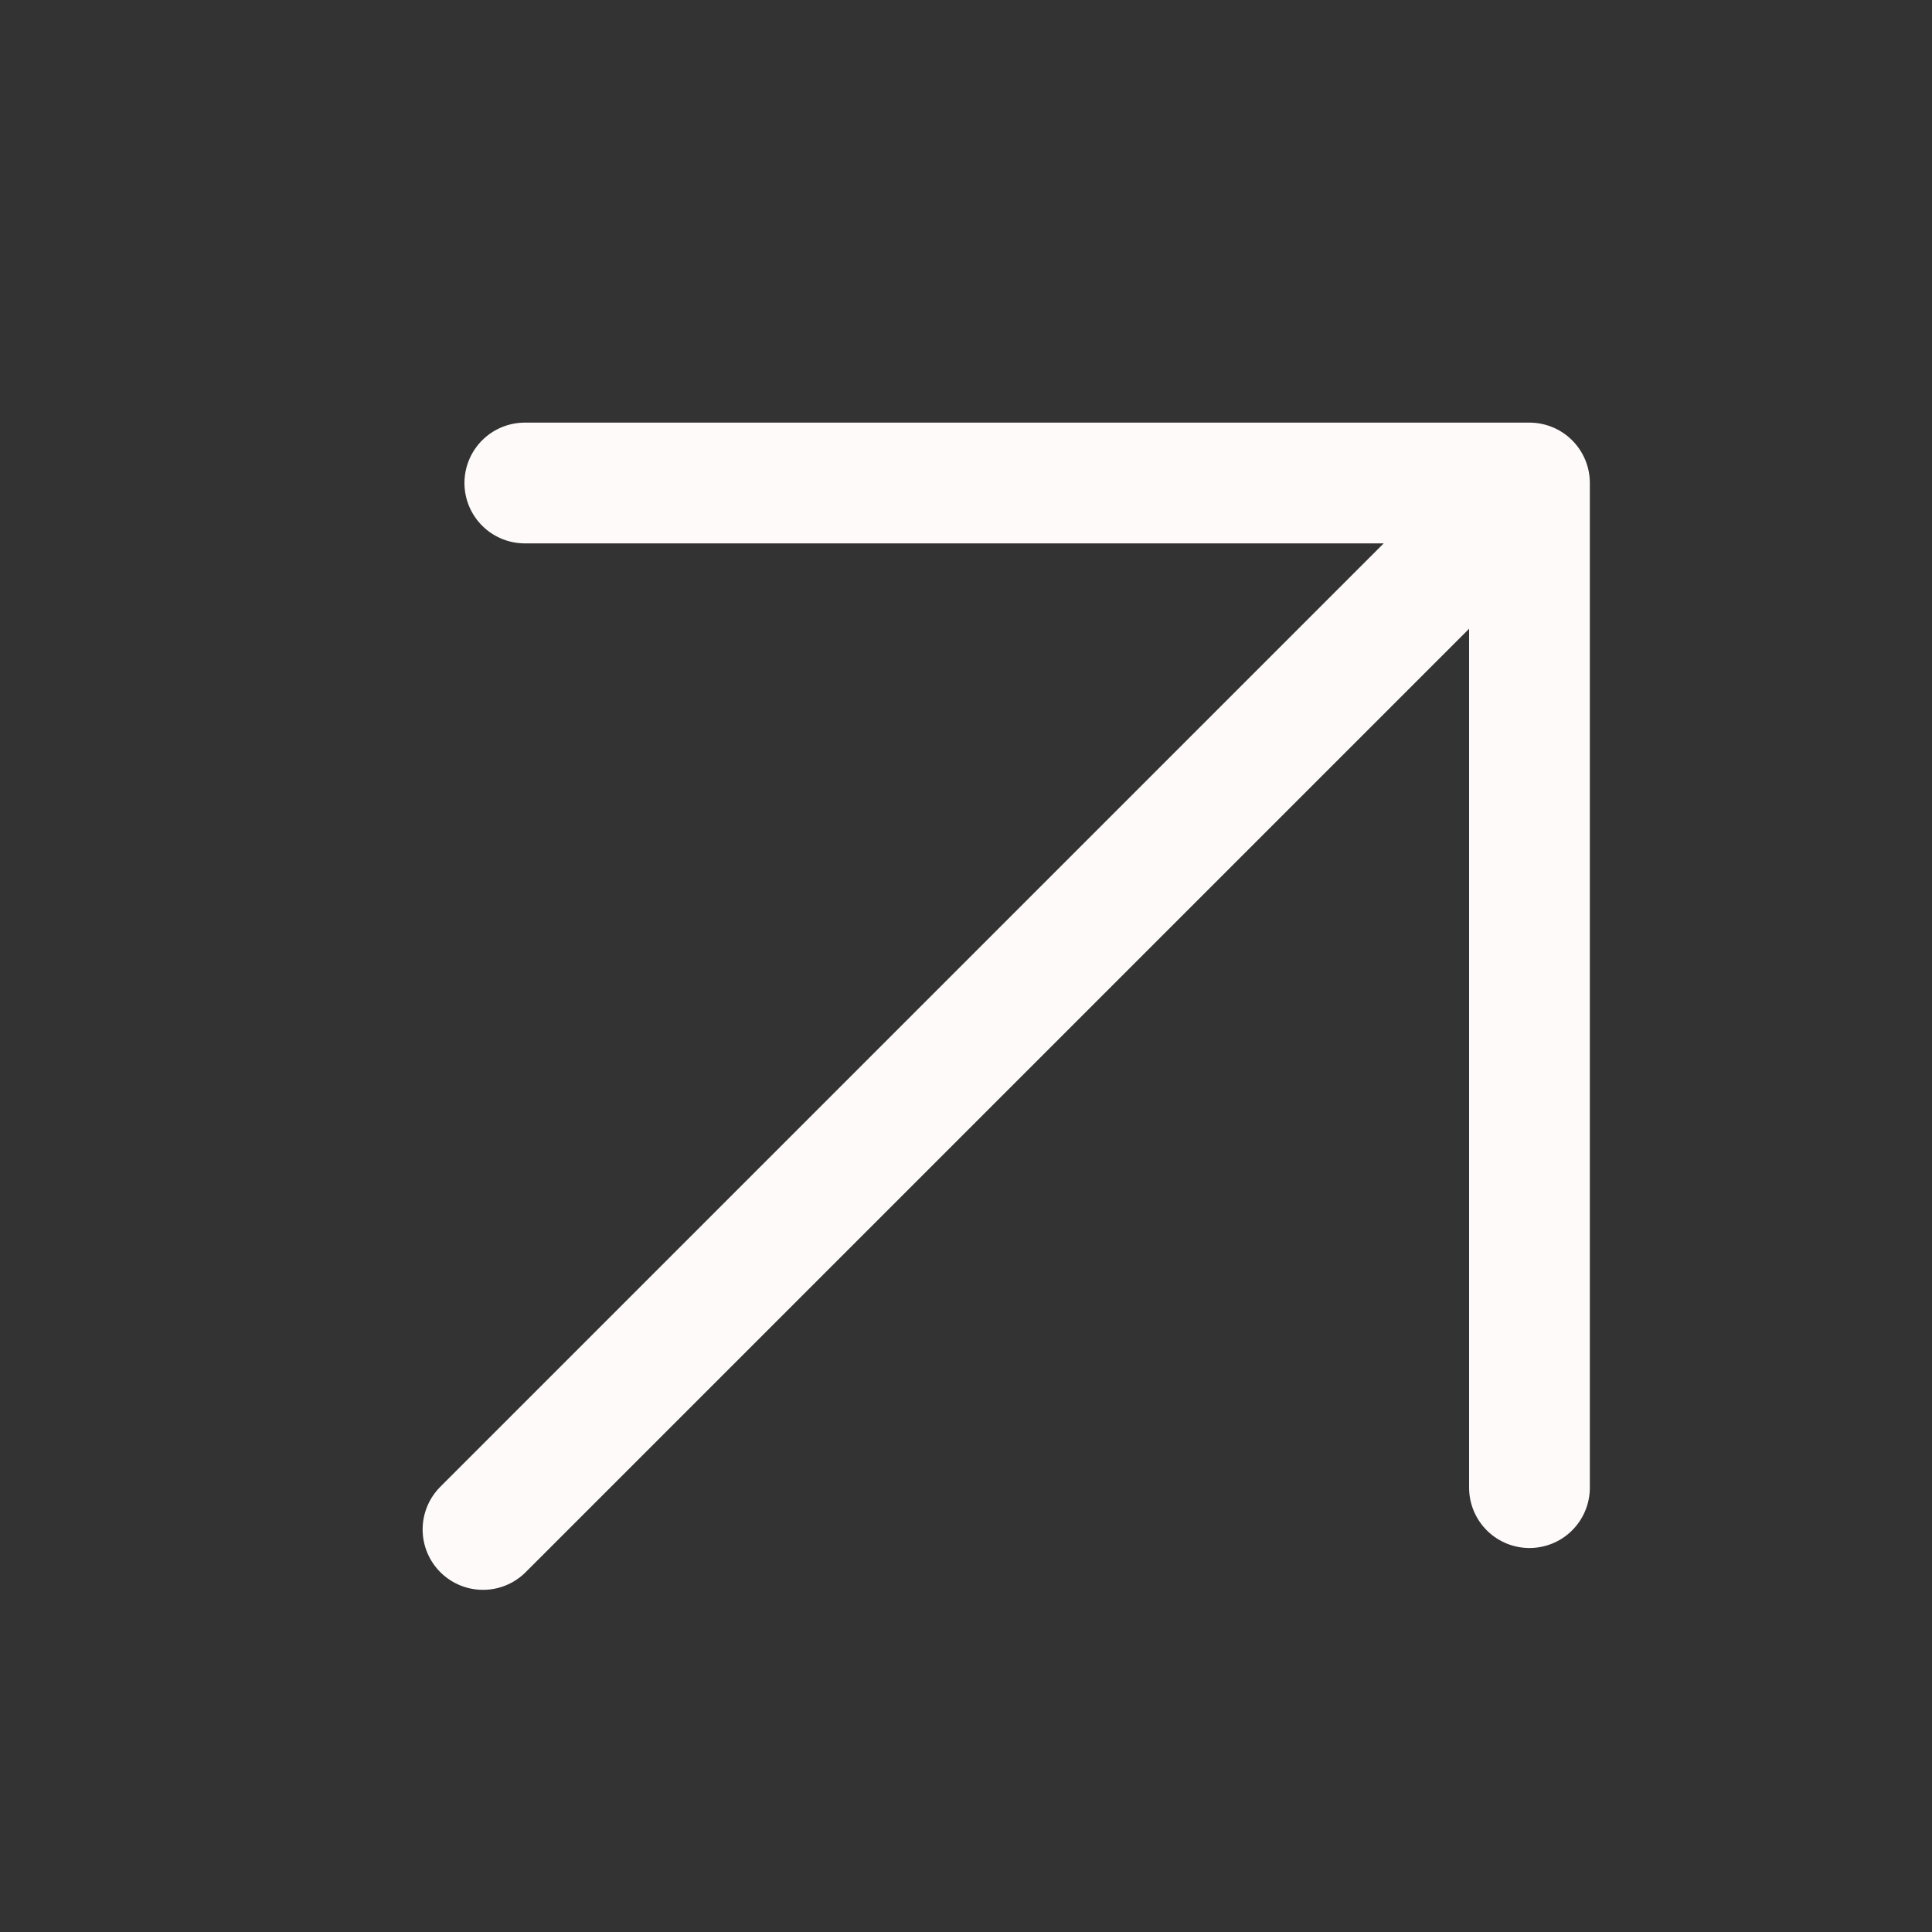 <svg width="20" height="20" viewBox="0 0 20 20" fill="none" xmlns="http://www.w3.org/2000/svg">
<rect x="0" y="0" width="20" height="20" fill="#333333" stroke="none"/>
<path d="M5 15.833L15.833 5M15.833 5V15.4M15.833 5H5.433" stroke="#FFFAFA" stroke-width="1.25" stroke-linecap="round" stroke-linejoin="round"/>
</svg>
